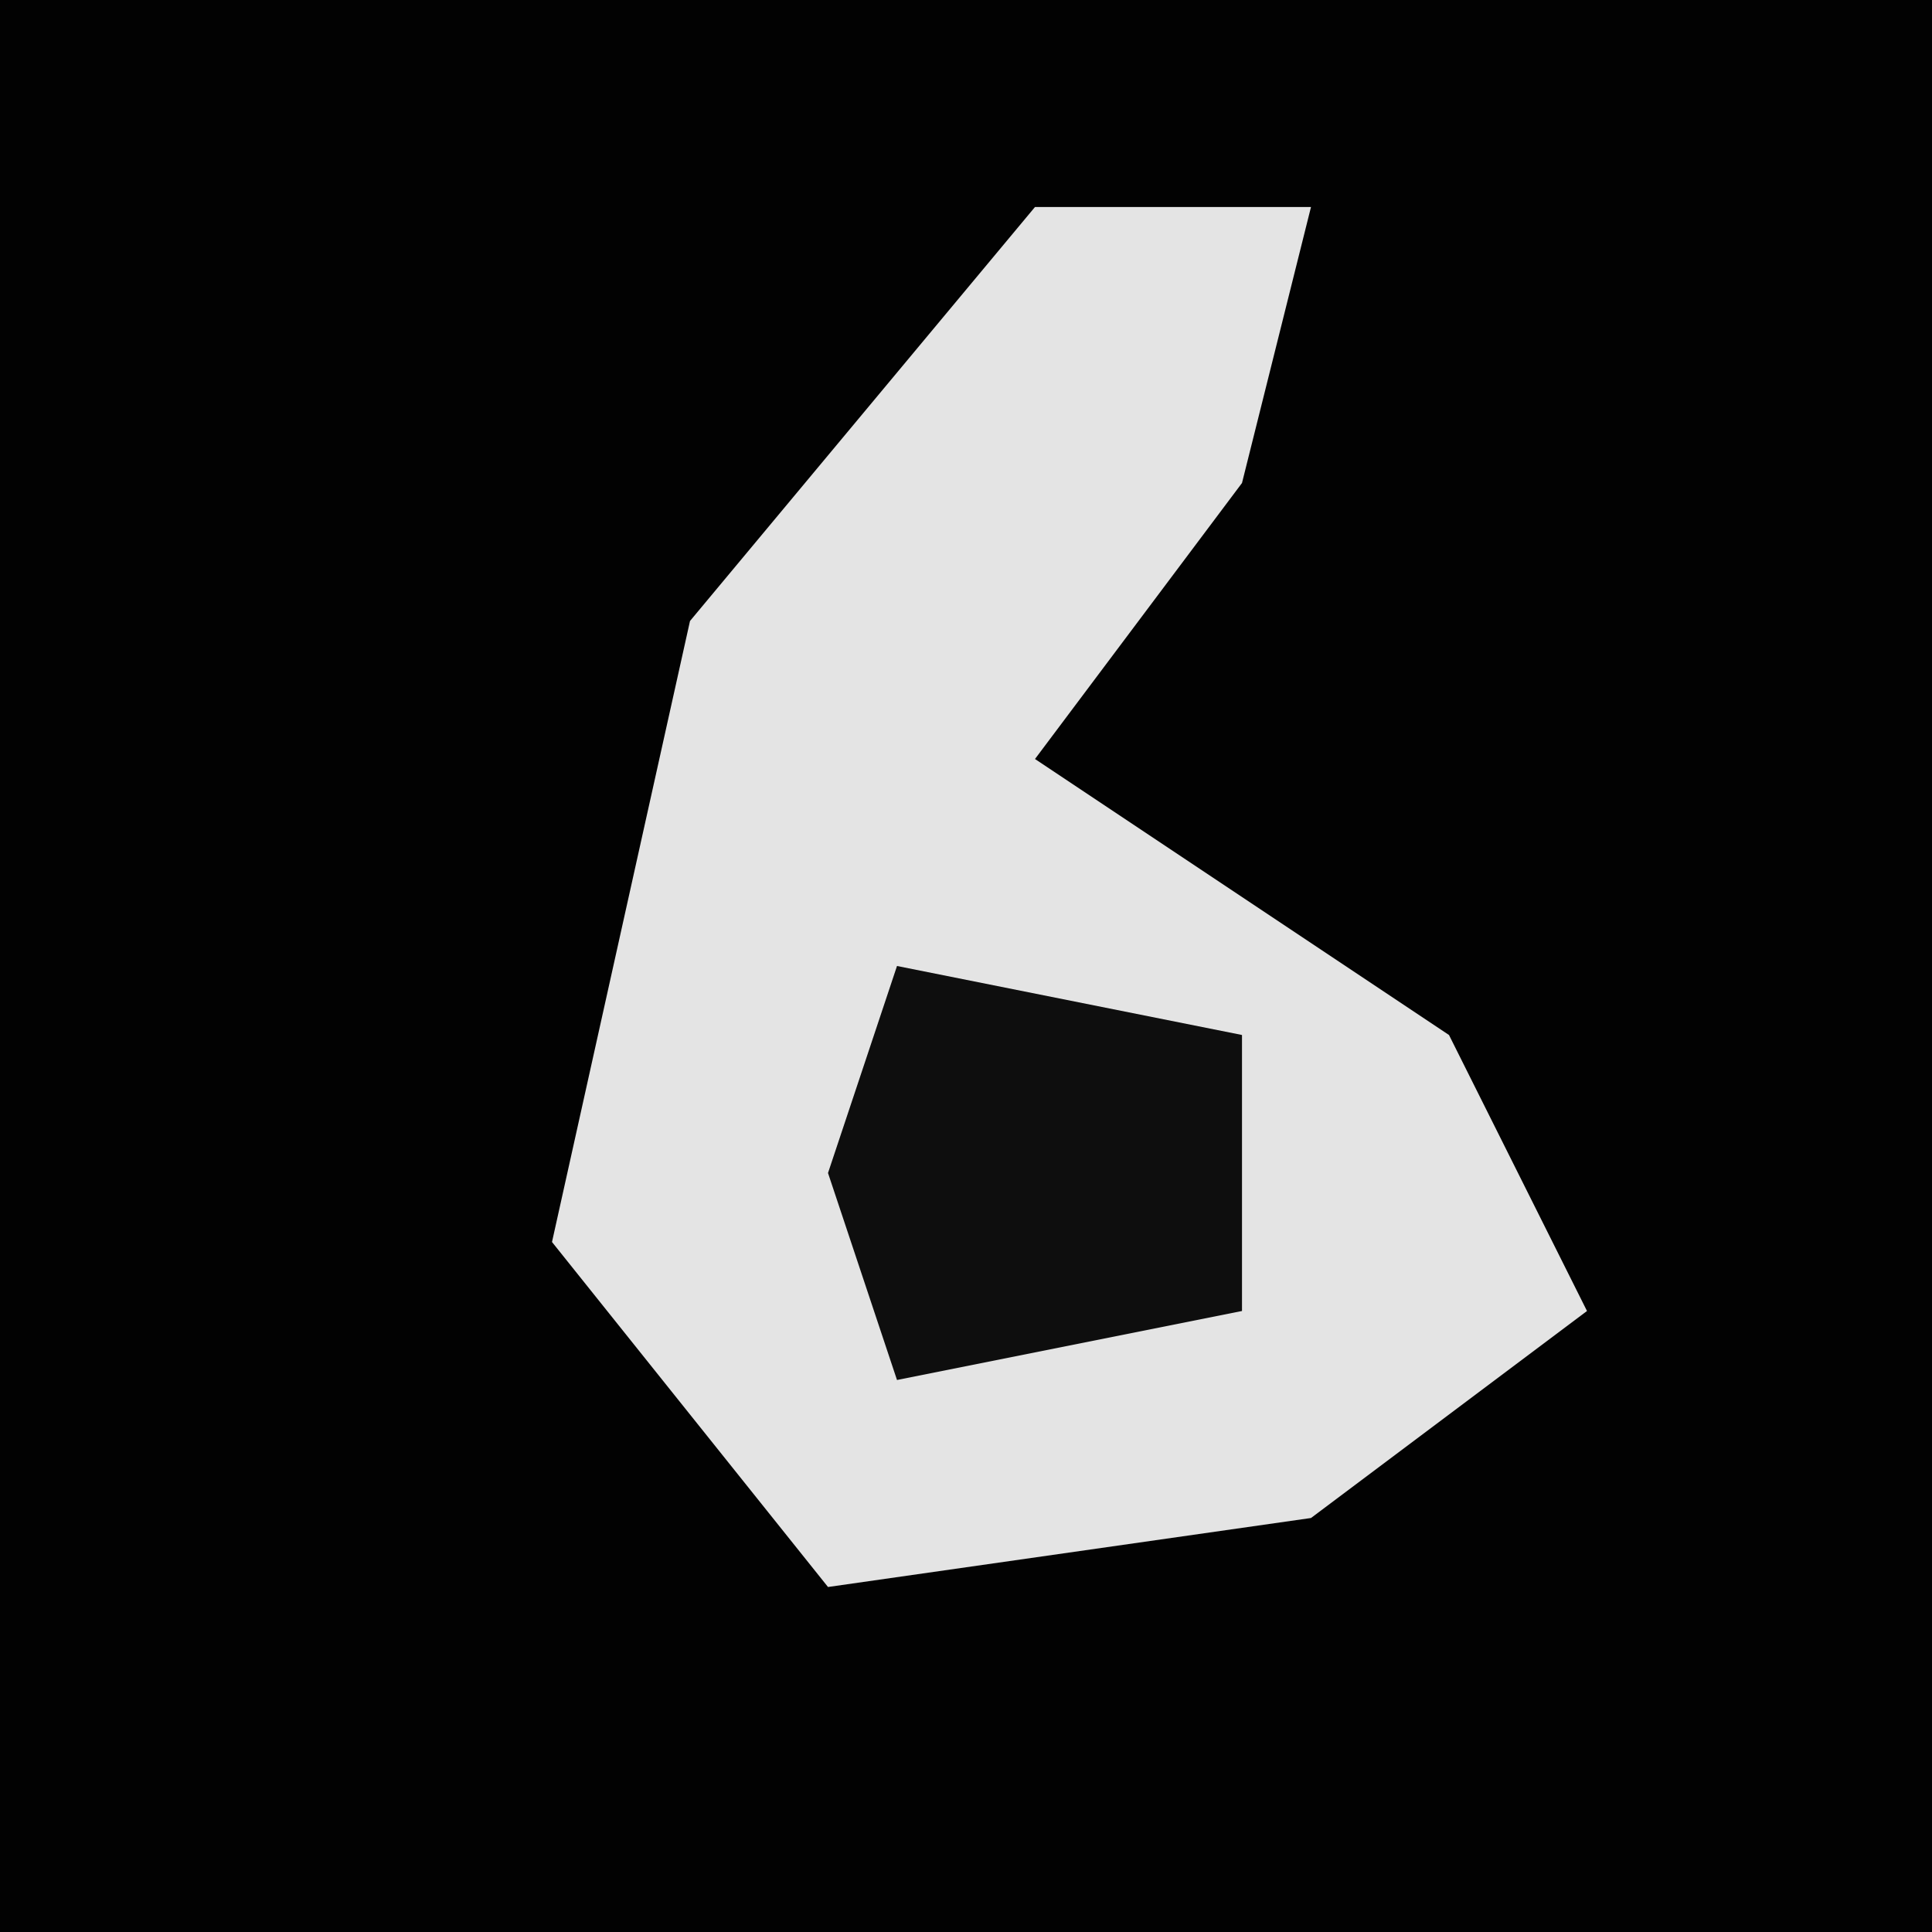 <?xml version="1.0" encoding="UTF-8"?>
<svg version="1.1" xmlns="http://www.w3.org/2000/svg" width="28" height="28">
<path d="M0,0 L28,0 L28,28 L0,28 Z " fill="#020202" transform="translate(0,0)"/>
<path d="M0,0 L4,0 L3,4 L0,8 L6,12 L8,16 L4,19 L-3,20 L-7,15 L-5,6 Z " fill="#E4E4E4" transform="translate(15,3)"/>
<path d="M0,0 L5,1 L5,5 L0,6 L-1,3 Z " fill="#0E0E0E" transform="translate(13,14)"/>
</svg>
